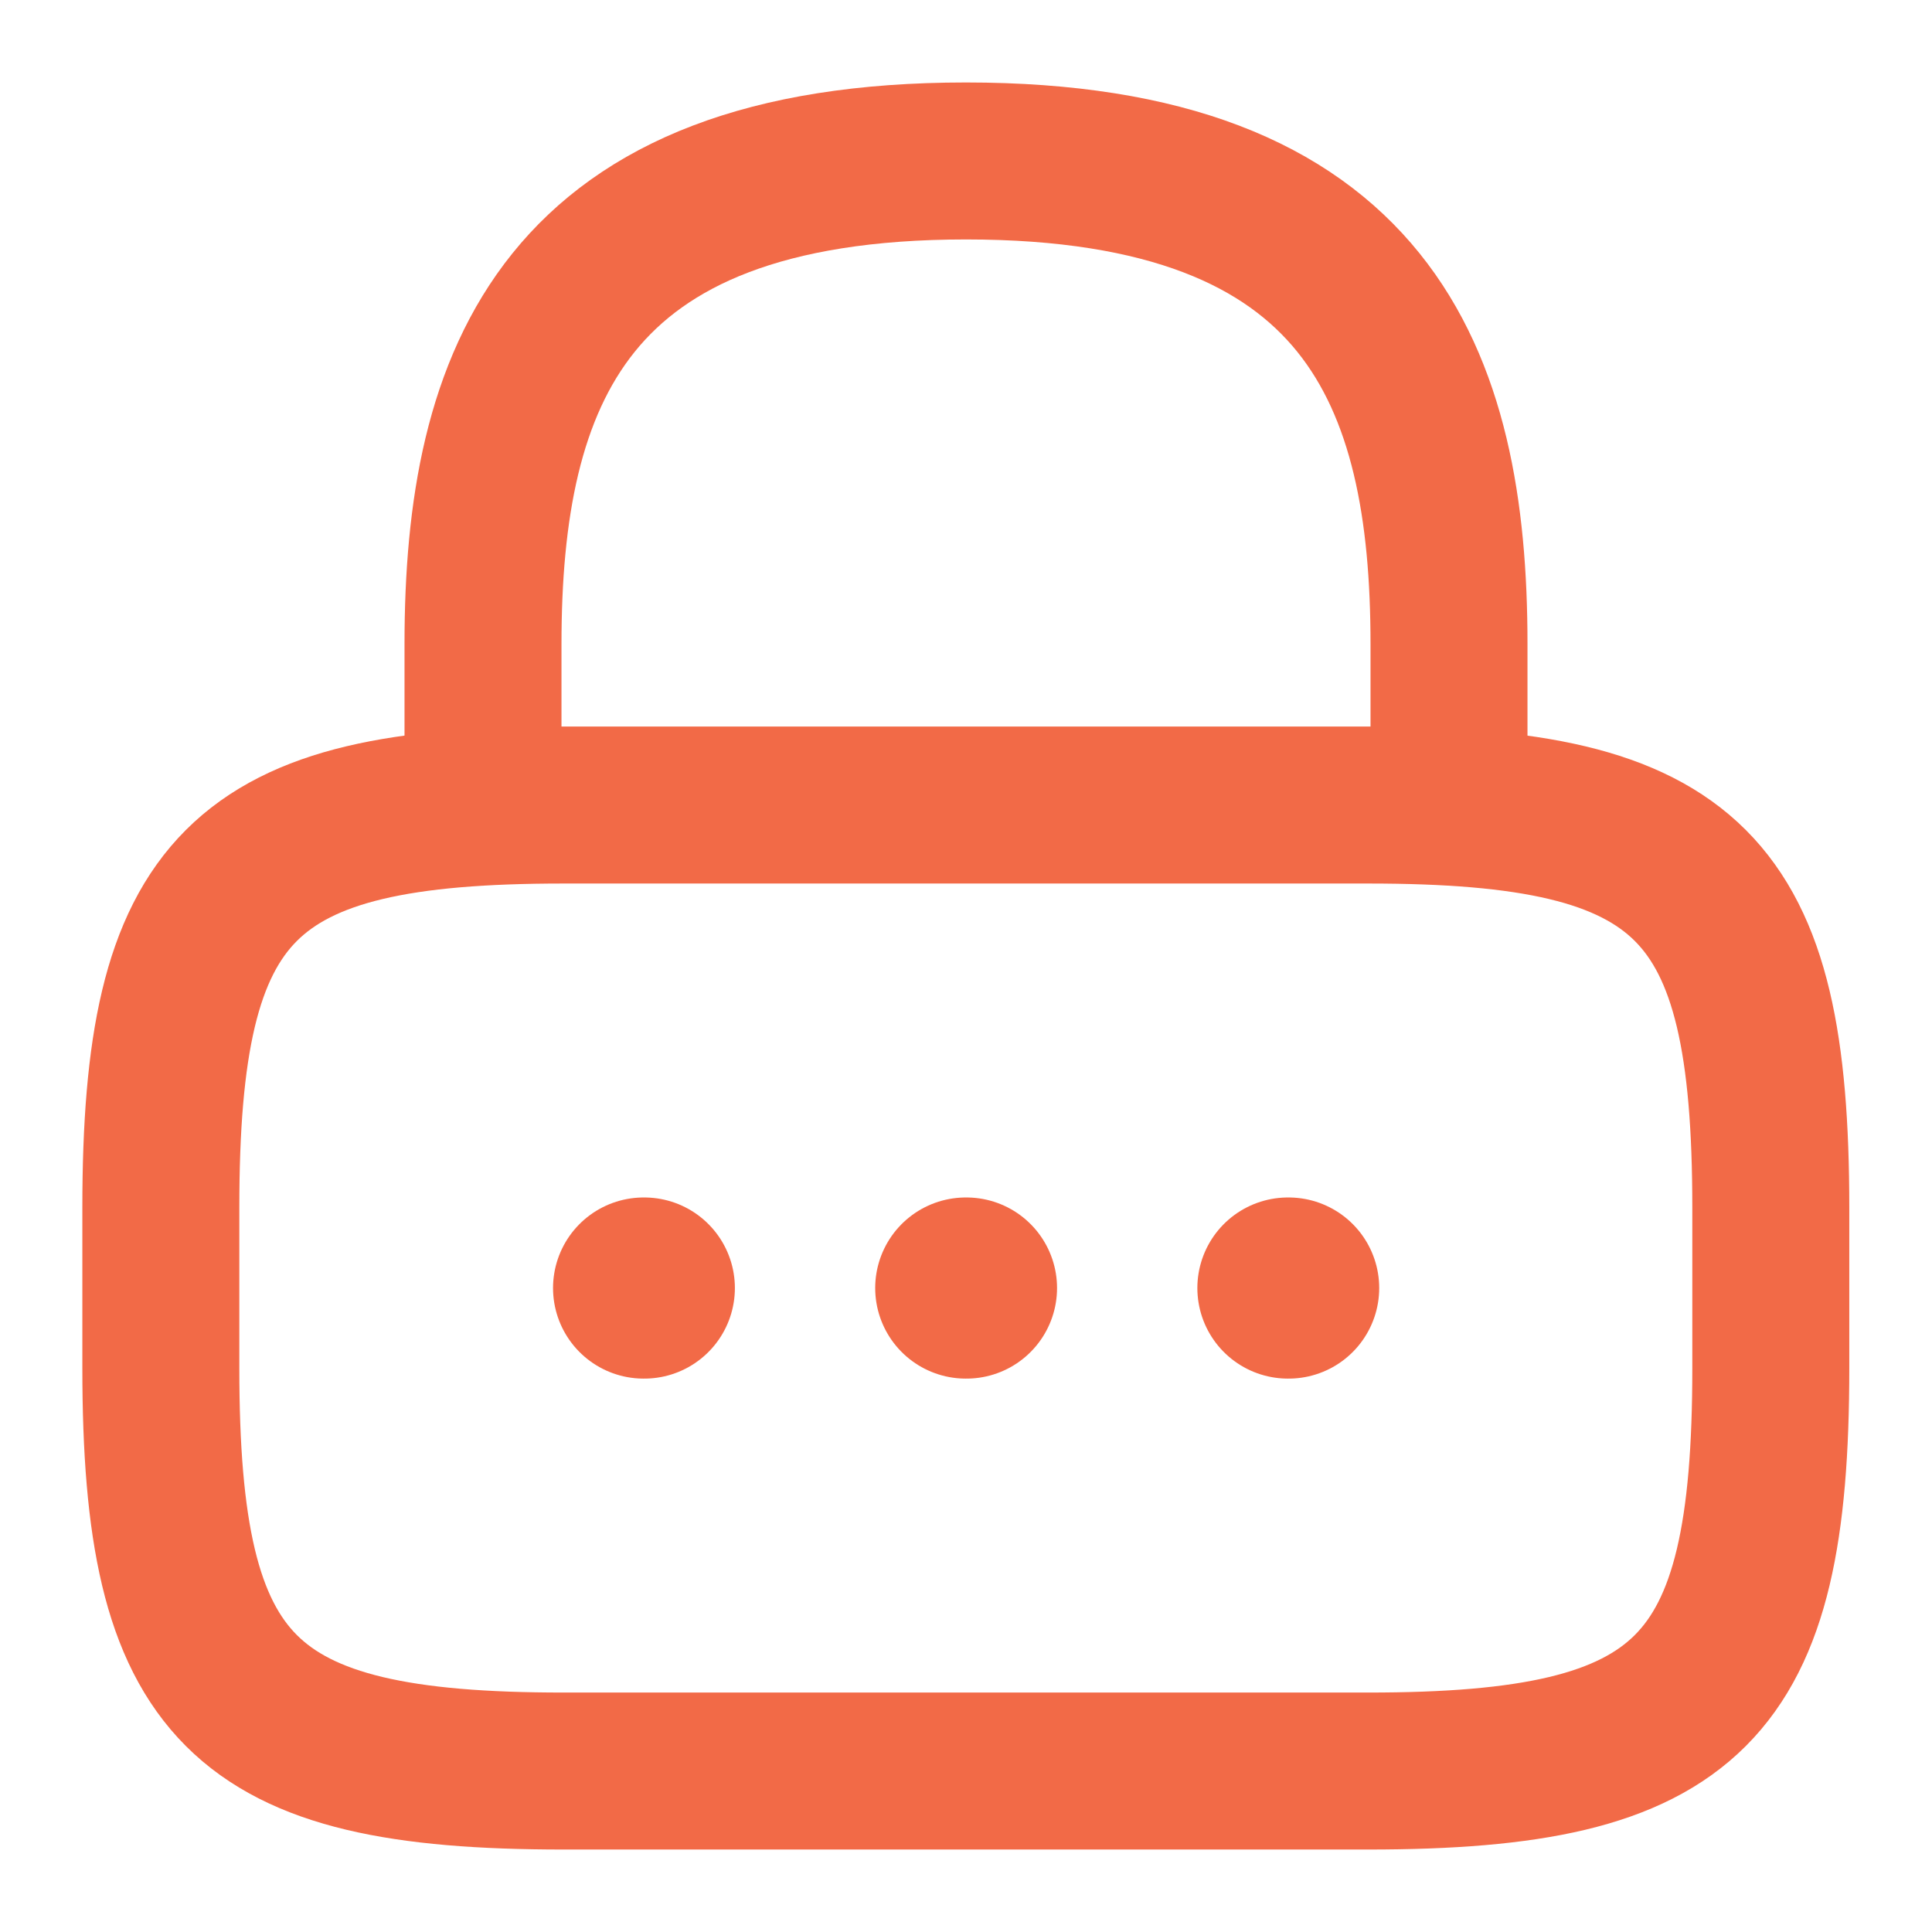 <svg width="16" height="16" viewBox="0 0 16 16" fill="none" xmlns="http://www.w3.org/2000/svg">
<path d="M4 6.667V5.333C4 3.127 4.667 1.333 8 1.333C11.333 1.333 12 3.127 12 5.333V6.667" stroke="#F26A47" stroke-width="1.3" stroke-linecap="round" stroke-linejoin="round"/>
<path d="M11.332 14.667H4.665C1.999 14.667 1.332 14 1.332 11.333V10C1.332 7.333 1.999 6.667 4.665 6.667H11.332C13.999 6.667 14.665 7.333 14.665 10V11.333C14.665 14 13.999 14.667 11.332 14.667Z" stroke="#F26A47" stroke-width="1.3" stroke-linecap="round" stroke-linejoin="round"/>
<path d="M10.666 10.667H10.672" stroke="#F26A47" stroke-width="1.5" stroke-linecap="round" stroke-linejoin="round"/>
<path d="M7.998 10.667H8.004" stroke="#F26A47" stroke-width="1.5" stroke-linecap="round" stroke-linejoin="round"/>
<path d="M5.33 10.667H5.336" stroke="#F26A47" stroke-width="1.5" stroke-linecap="round" stroke-linejoin="round"/>
</svg>
